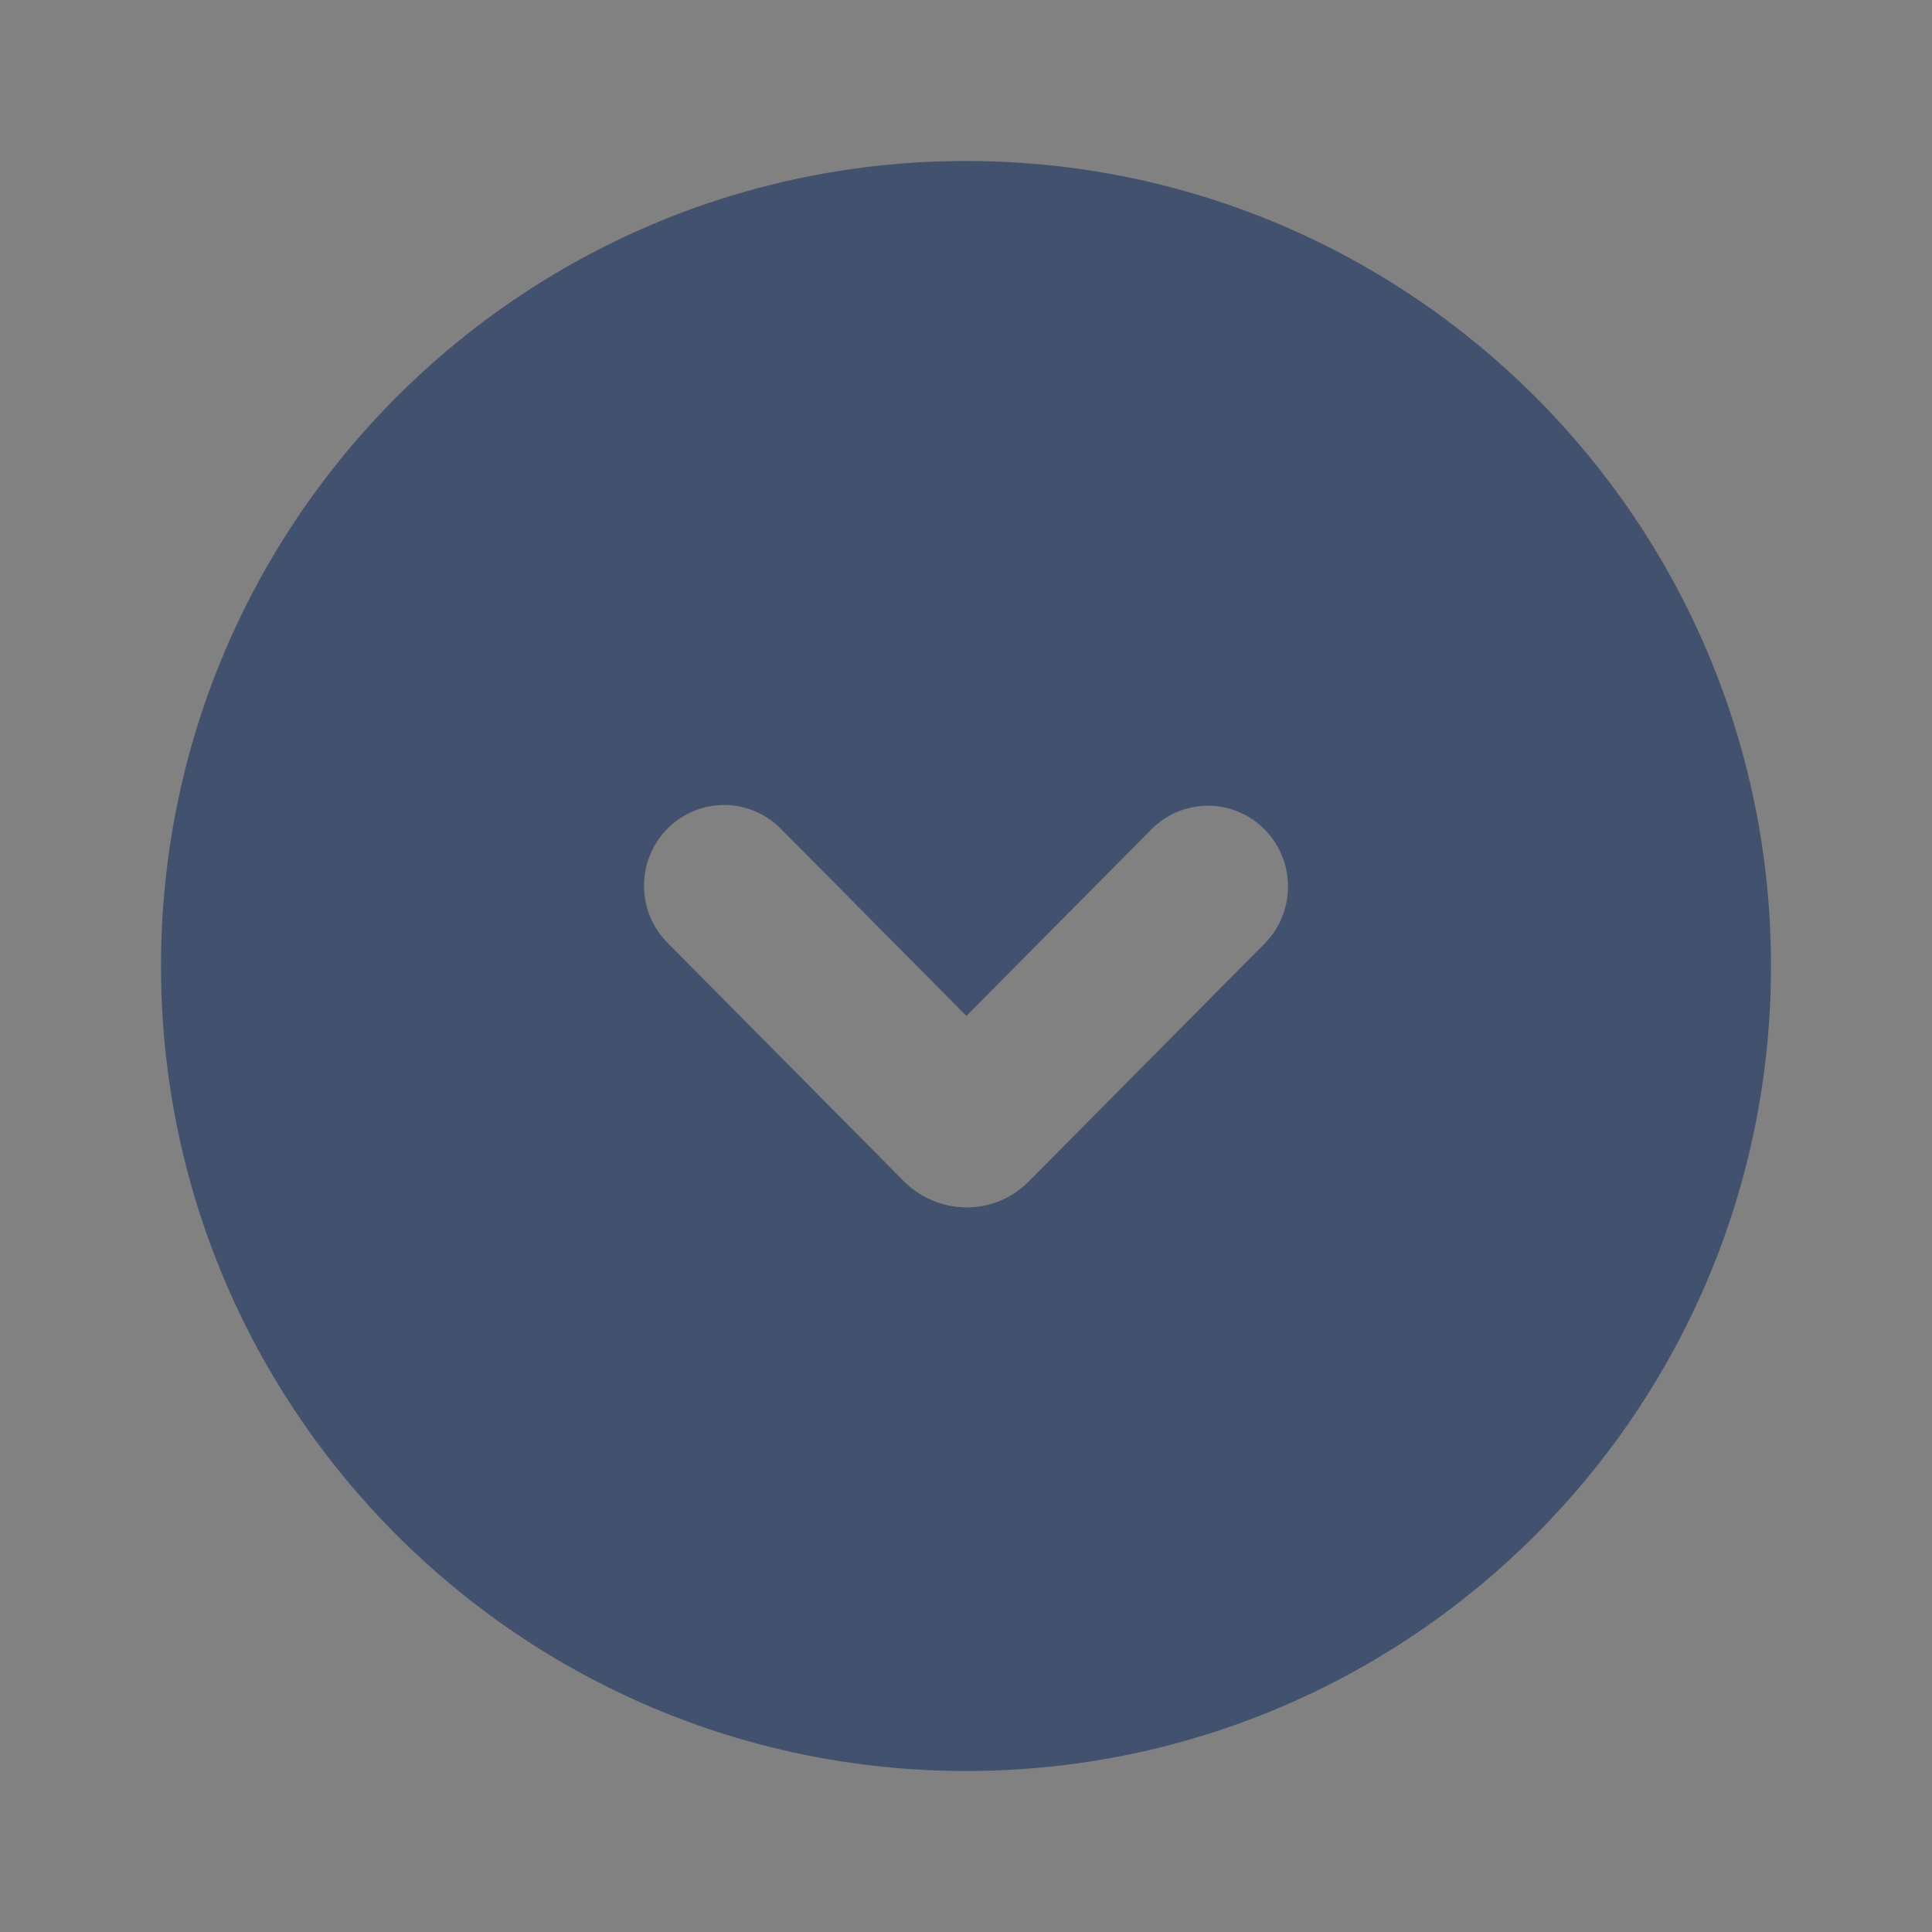 <svg width="24" height="24" viewBox="0 0 24 24" fill="none" xmlns="http://www.w3.org/2000/svg">
<rect x="0" y="0" width="24" height="24" fill="#808080" stroke="none"/>
<rect width="24" height="24" fill="white" fill-opacity="0.01"/>
<path fill-rule="evenodd" clip-rule="evenodd" d="M22 12C22 17.523 17.523 22 12 22C6.477 22 2 17.523 2 12C2 6.477 6.477 2 12 2C17.523 2 22 6.477 22 12ZM8 11.002C8 10.737 8.105 10.482 8.292 10.293C8.384 10.2 8.494 10.127 8.614 10.076C8.735 10.026 8.864 10 8.995 10C9.126 10 9.255 10.026 9.376 10.076C9.496 10.127 9.606 10.2 9.698 10.293L12.005 12.62L14.303 10.303C14.395 10.21 14.504 10.136 14.625 10.085C14.746 10.035 14.875 10.009 15.006 10.009C15.137 10.009 15.266 10.035 15.387 10.085C15.508 10.136 15.617 10.21 15.709 10.303C15.896 10.492 16 10.747 16 11.012C16 11.278 15.896 11.533 15.709 11.722L12.779 14.677C12.566 14.892 12.289 14.999 12.01 14.999C11.731 14.999 11.449 14.892 11.231 14.677L8.292 11.712C8.105 11.523 8 11.268 8 11.002Z" fill="#42526E"/>
</svg>
